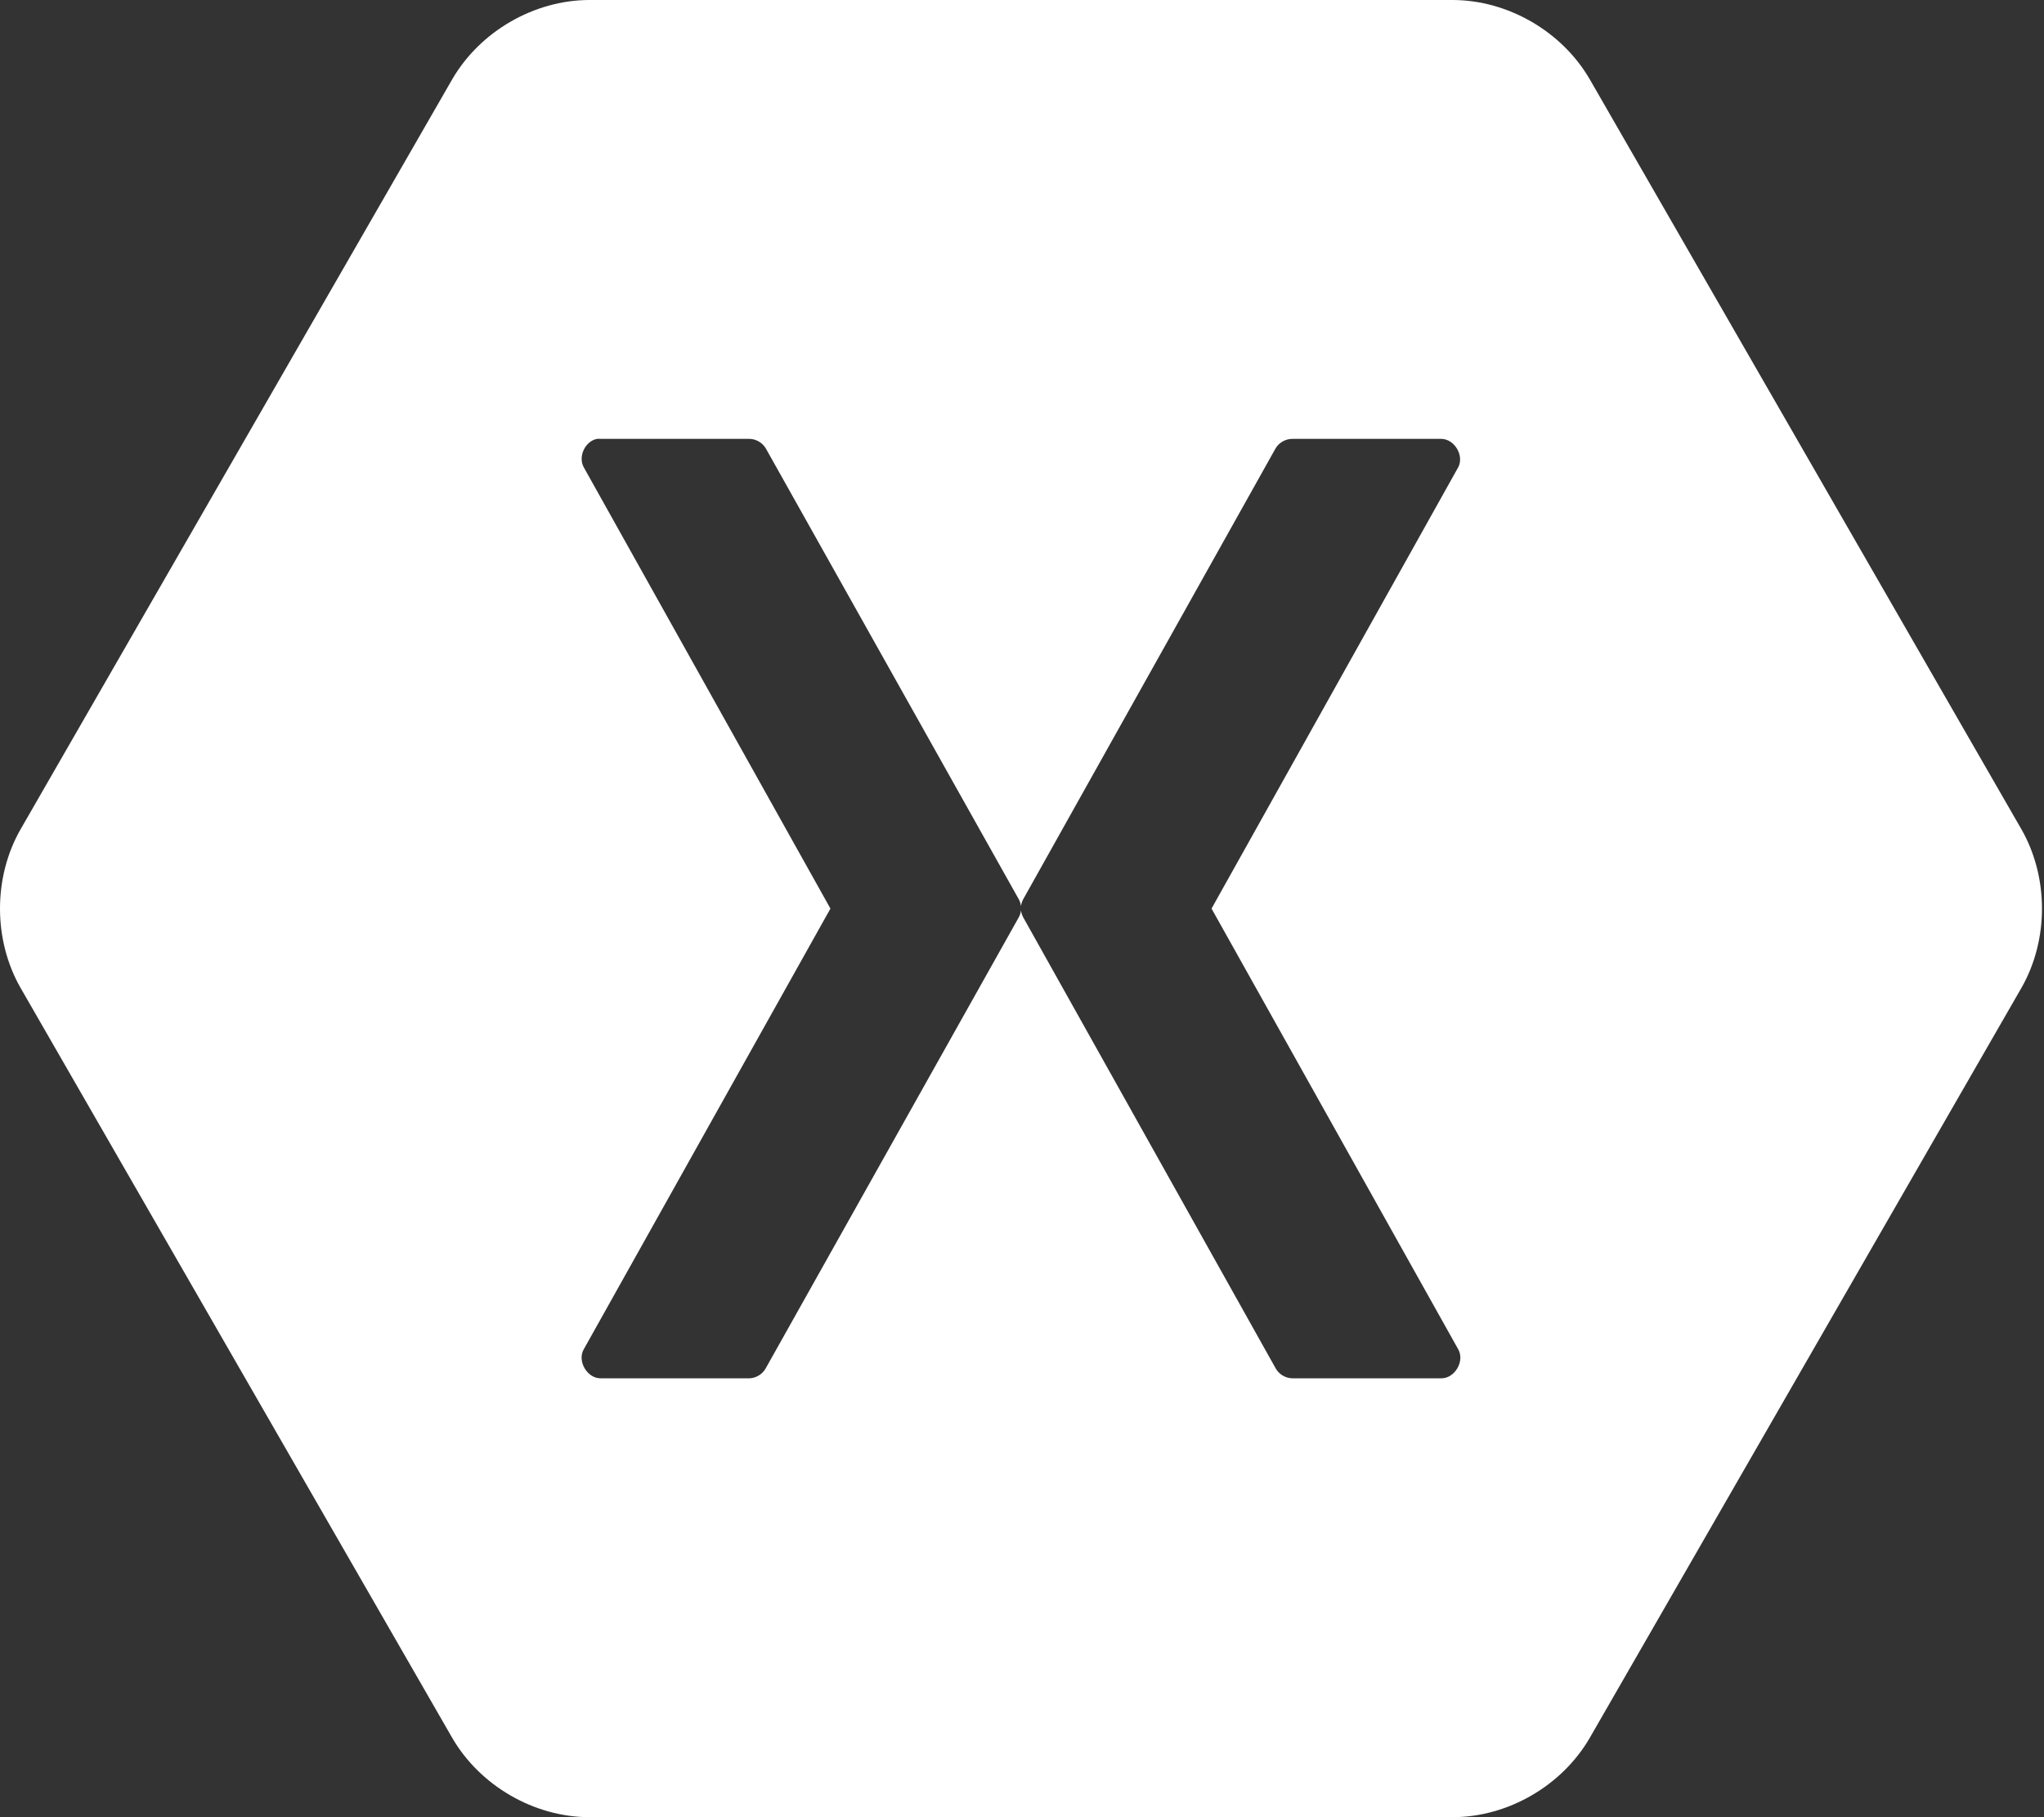 <?xml version="1.0" encoding="UTF-8"?>
<svg width="90px" height="80px" viewBox="0 0 90 80" version="1.1" xmlns="http://www.w3.org/2000/svg" xmlns:xlink="http://www.w3.org/1999/xlink">
    <rect x="0" y="0" width="90" height="80" fill="#333333" stroke="none"/>
    <!-- Generator: Sketch 43.2 (39069) - http://www.bohemiancoding.com/sketch -->
    <title>Xamagon</title>
    <desc>Created with Sketch.</desc>
    <defs></defs>
    <g id="Page-1" stroke="none" stroke-width="1" fill="none" fill-rule="evenodd">
        <g id="Xamagon" fill-rule="nonzero" fill="#FFFFFF">
            <path d="M25.943,0 C23.515,0.005 21.138,1.384 19.915,3.486 L0.903,36.514 C-0.301,38.622 -0.301,41.378 0.903,43.486 L19.915,76.514 C21.138,78.616 23.515,79.995 25.943,80 L63.968,80 C66.397,79.995 68.774,78.616 69.996,76.514 L89.009,43.486 C90.212,41.378 90.212,38.622 89.009,36.514 L69.996,3.486 C68.774,1.384 66.397,0.005 63.968,0 L25.943,0 L25.943,0 Z M26.288,19.321 C26.34,19.316 26.395,19.316 26.448,19.321 L33.006,19.321 C33.297,19.327 33.578,19.495 33.723,19.747 L44.85,39.574 C44.906,39.672 44.942,39.781 44.955,39.894 C44.969,39.781 45.005,39.672 45.061,39.574 L56.161,19.747 C56.31,19.488 56.605,19.319 56.904,19.321 L63.463,19.321 C64.044,19.327 64.479,20.058 64.207,20.572 L53.346,40 L64.207,59.401 C64.504,59.918 64.059,60.684 63.463,60.679 L56.904,60.679 C56.6,60.676 56.303,60.496 56.161,60.226 L45.061,40.399 C45.005,40.301 44.969,40.192 44.955,40.08 C44.942,40.192 44.906,40.301 44.85,40.399 L33.723,60.226 C33.585,60.488 33.302,60.667 33.006,60.679 L26.448,60.679 C25.852,60.684 25.406,59.918 25.704,59.401 L36.565,40 L25.704,20.572 C25.444,20.103 25.761,19.421 26.288,19.321 L26.288,19.321 Z" id="Logo"></path>
        </g>
    </g>
</svg>